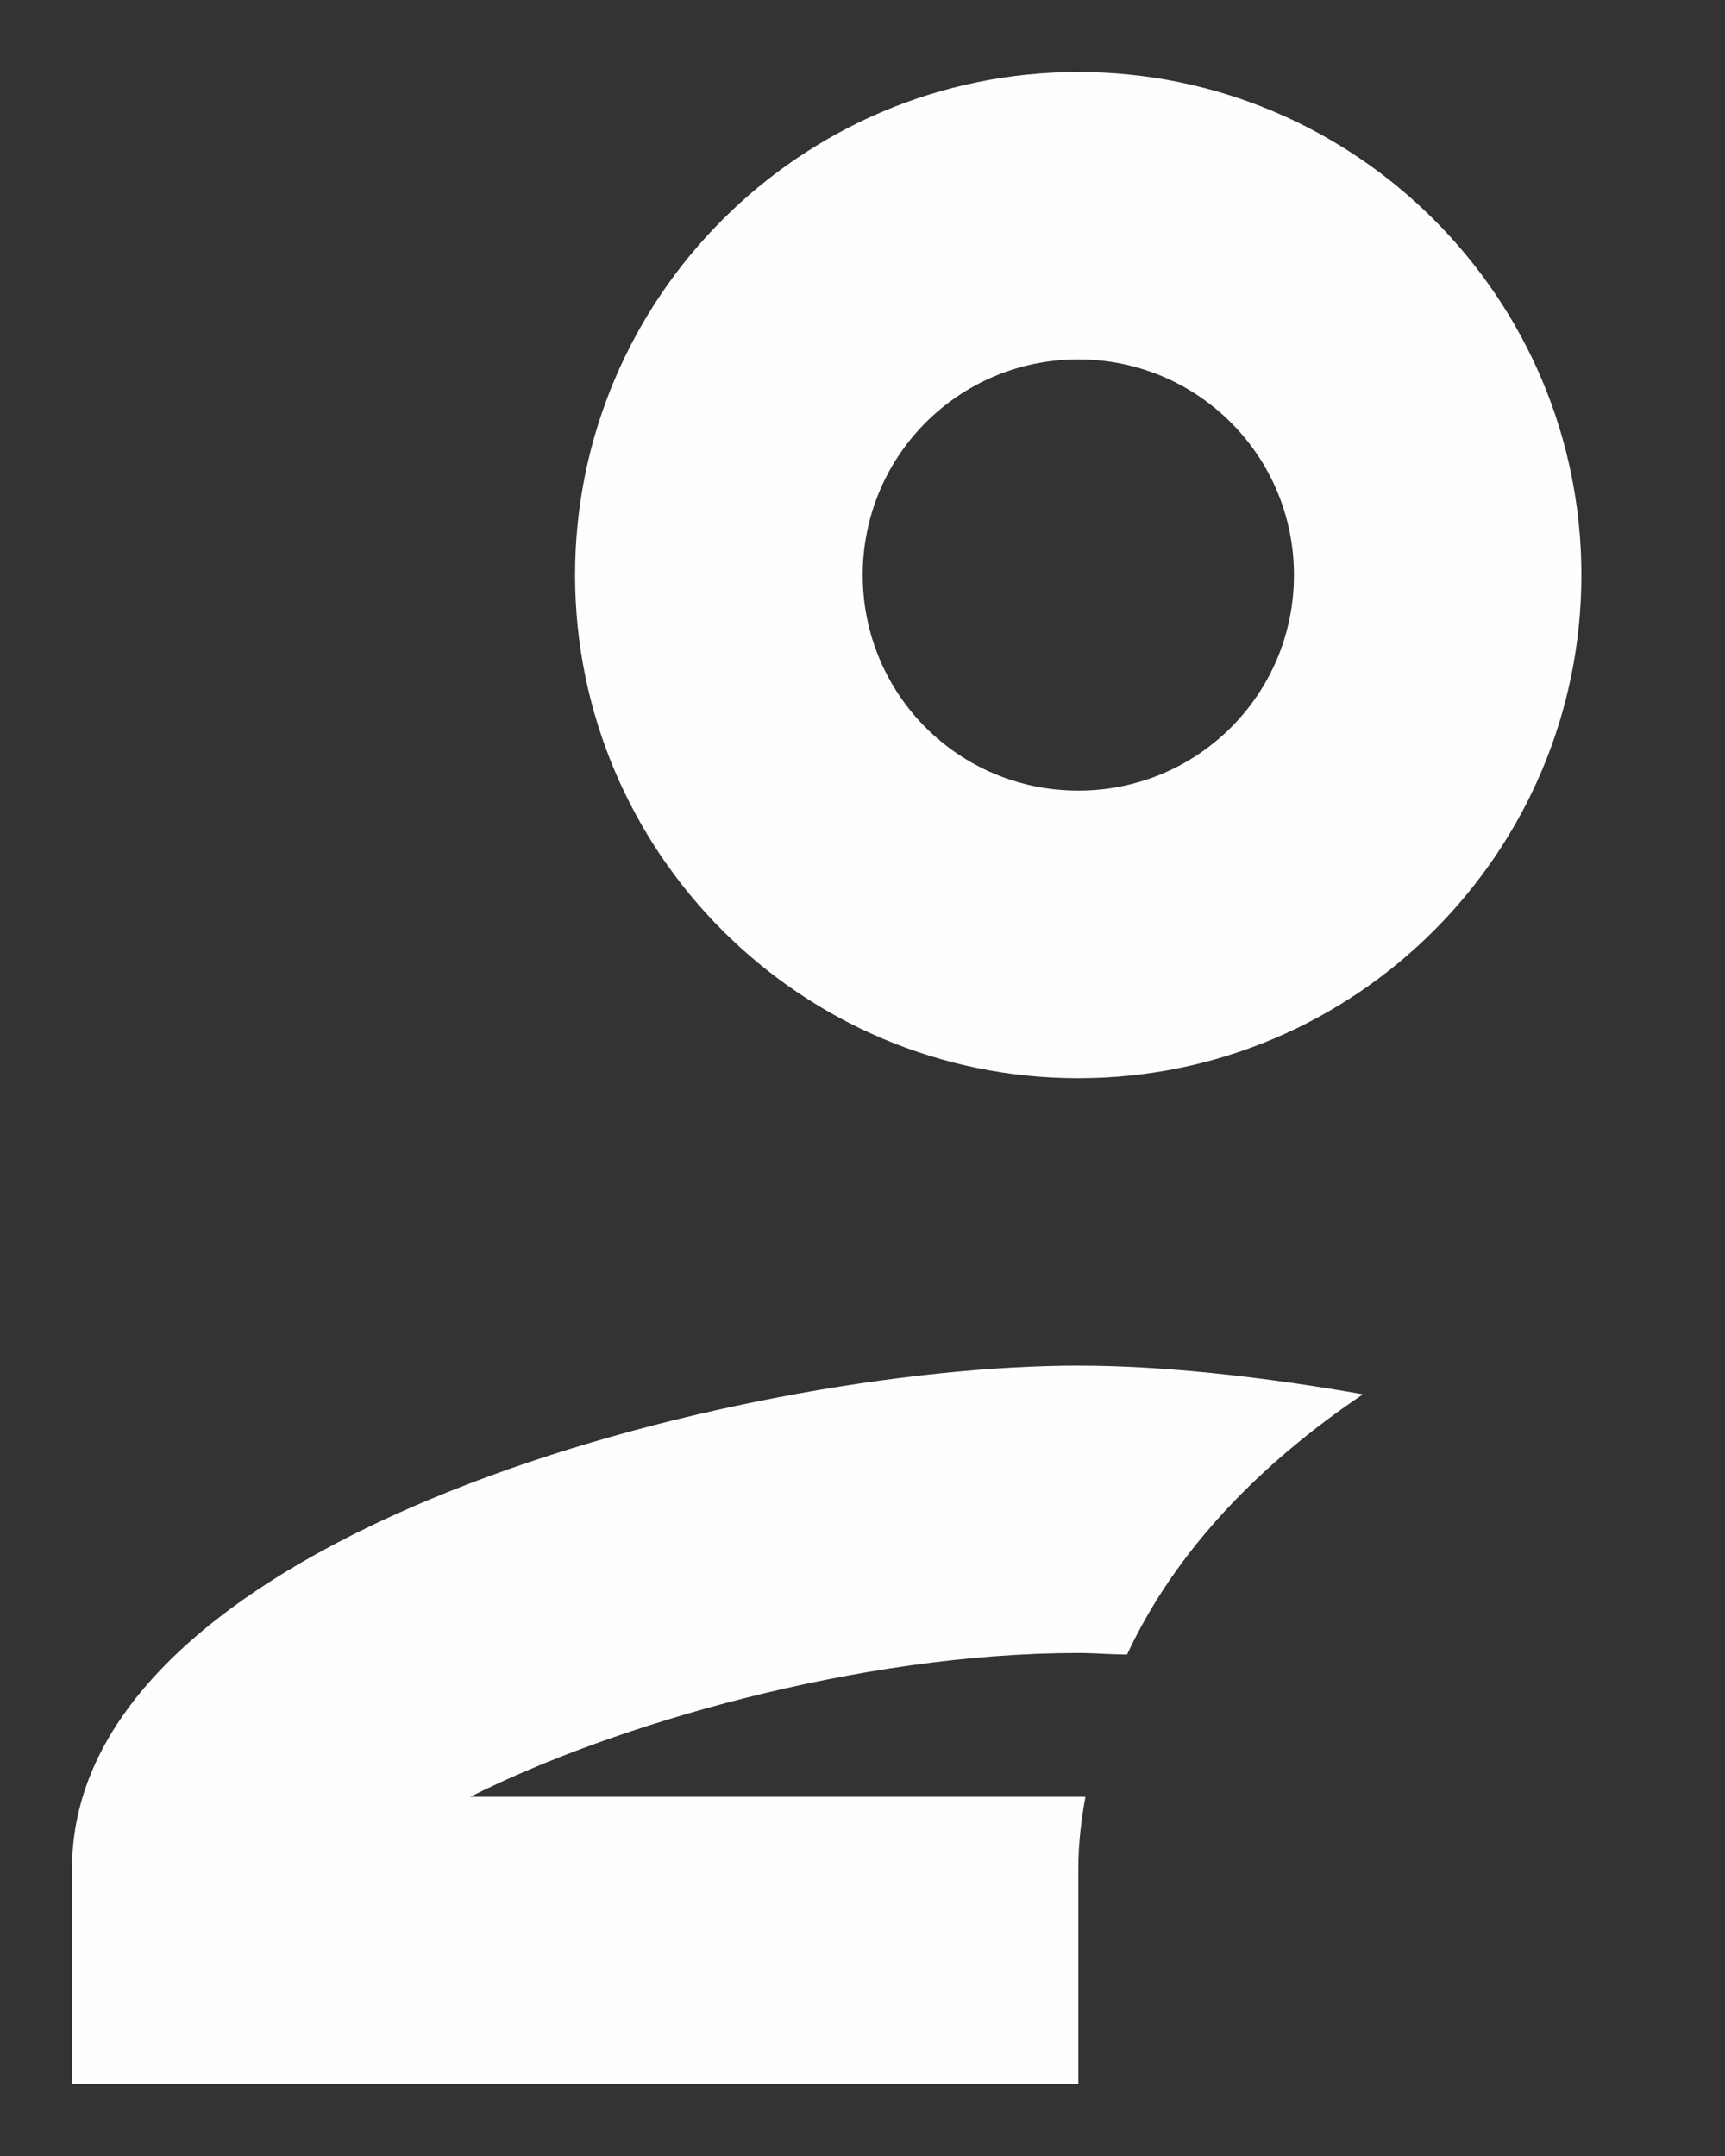<svg width="8" height="10" viewBox="0 0 8 10" fill="none" xmlns="http://www.w3.org/2000/svg">
<rect x="0" y="0" width="8" height="10" fill="#333333" stroke="none"/>
<path d="M5.001 5.001C6.287 5.001 7.334 3.954 7.334 2.667C7.334 1.381 6.287 0.334 5.001 0.334C3.714 0.334 2.667 1.381 2.667 2.667C2.667 3.954 3.714 5.001 5.001 5.001ZM5.001 1.667C5.554 1.667 6.001 2.114 6.001 2.667C6.001 3.221 5.554 3.667 5.001 3.667C4.447 3.667 4.001 3.221 4.001 2.667C4.001 2.114 4.447 1.667 5.001 1.667ZM5.034 8.334H2.181C2.841 8.001 3.981 7.667 5.001 7.667C5.074 7.667 5.154 7.674 5.227 7.674C5.454 7.187 5.847 6.787 6.321 6.467C5.834 6.381 5.374 6.334 5.001 6.334C3.441 6.334 0.334 7.114 0.334 8.667V9.667H5.001V8.667C5.001 8.554 5.014 8.441 5.034 8.334Z" fill="#FEFEFE"/>
</svg>
